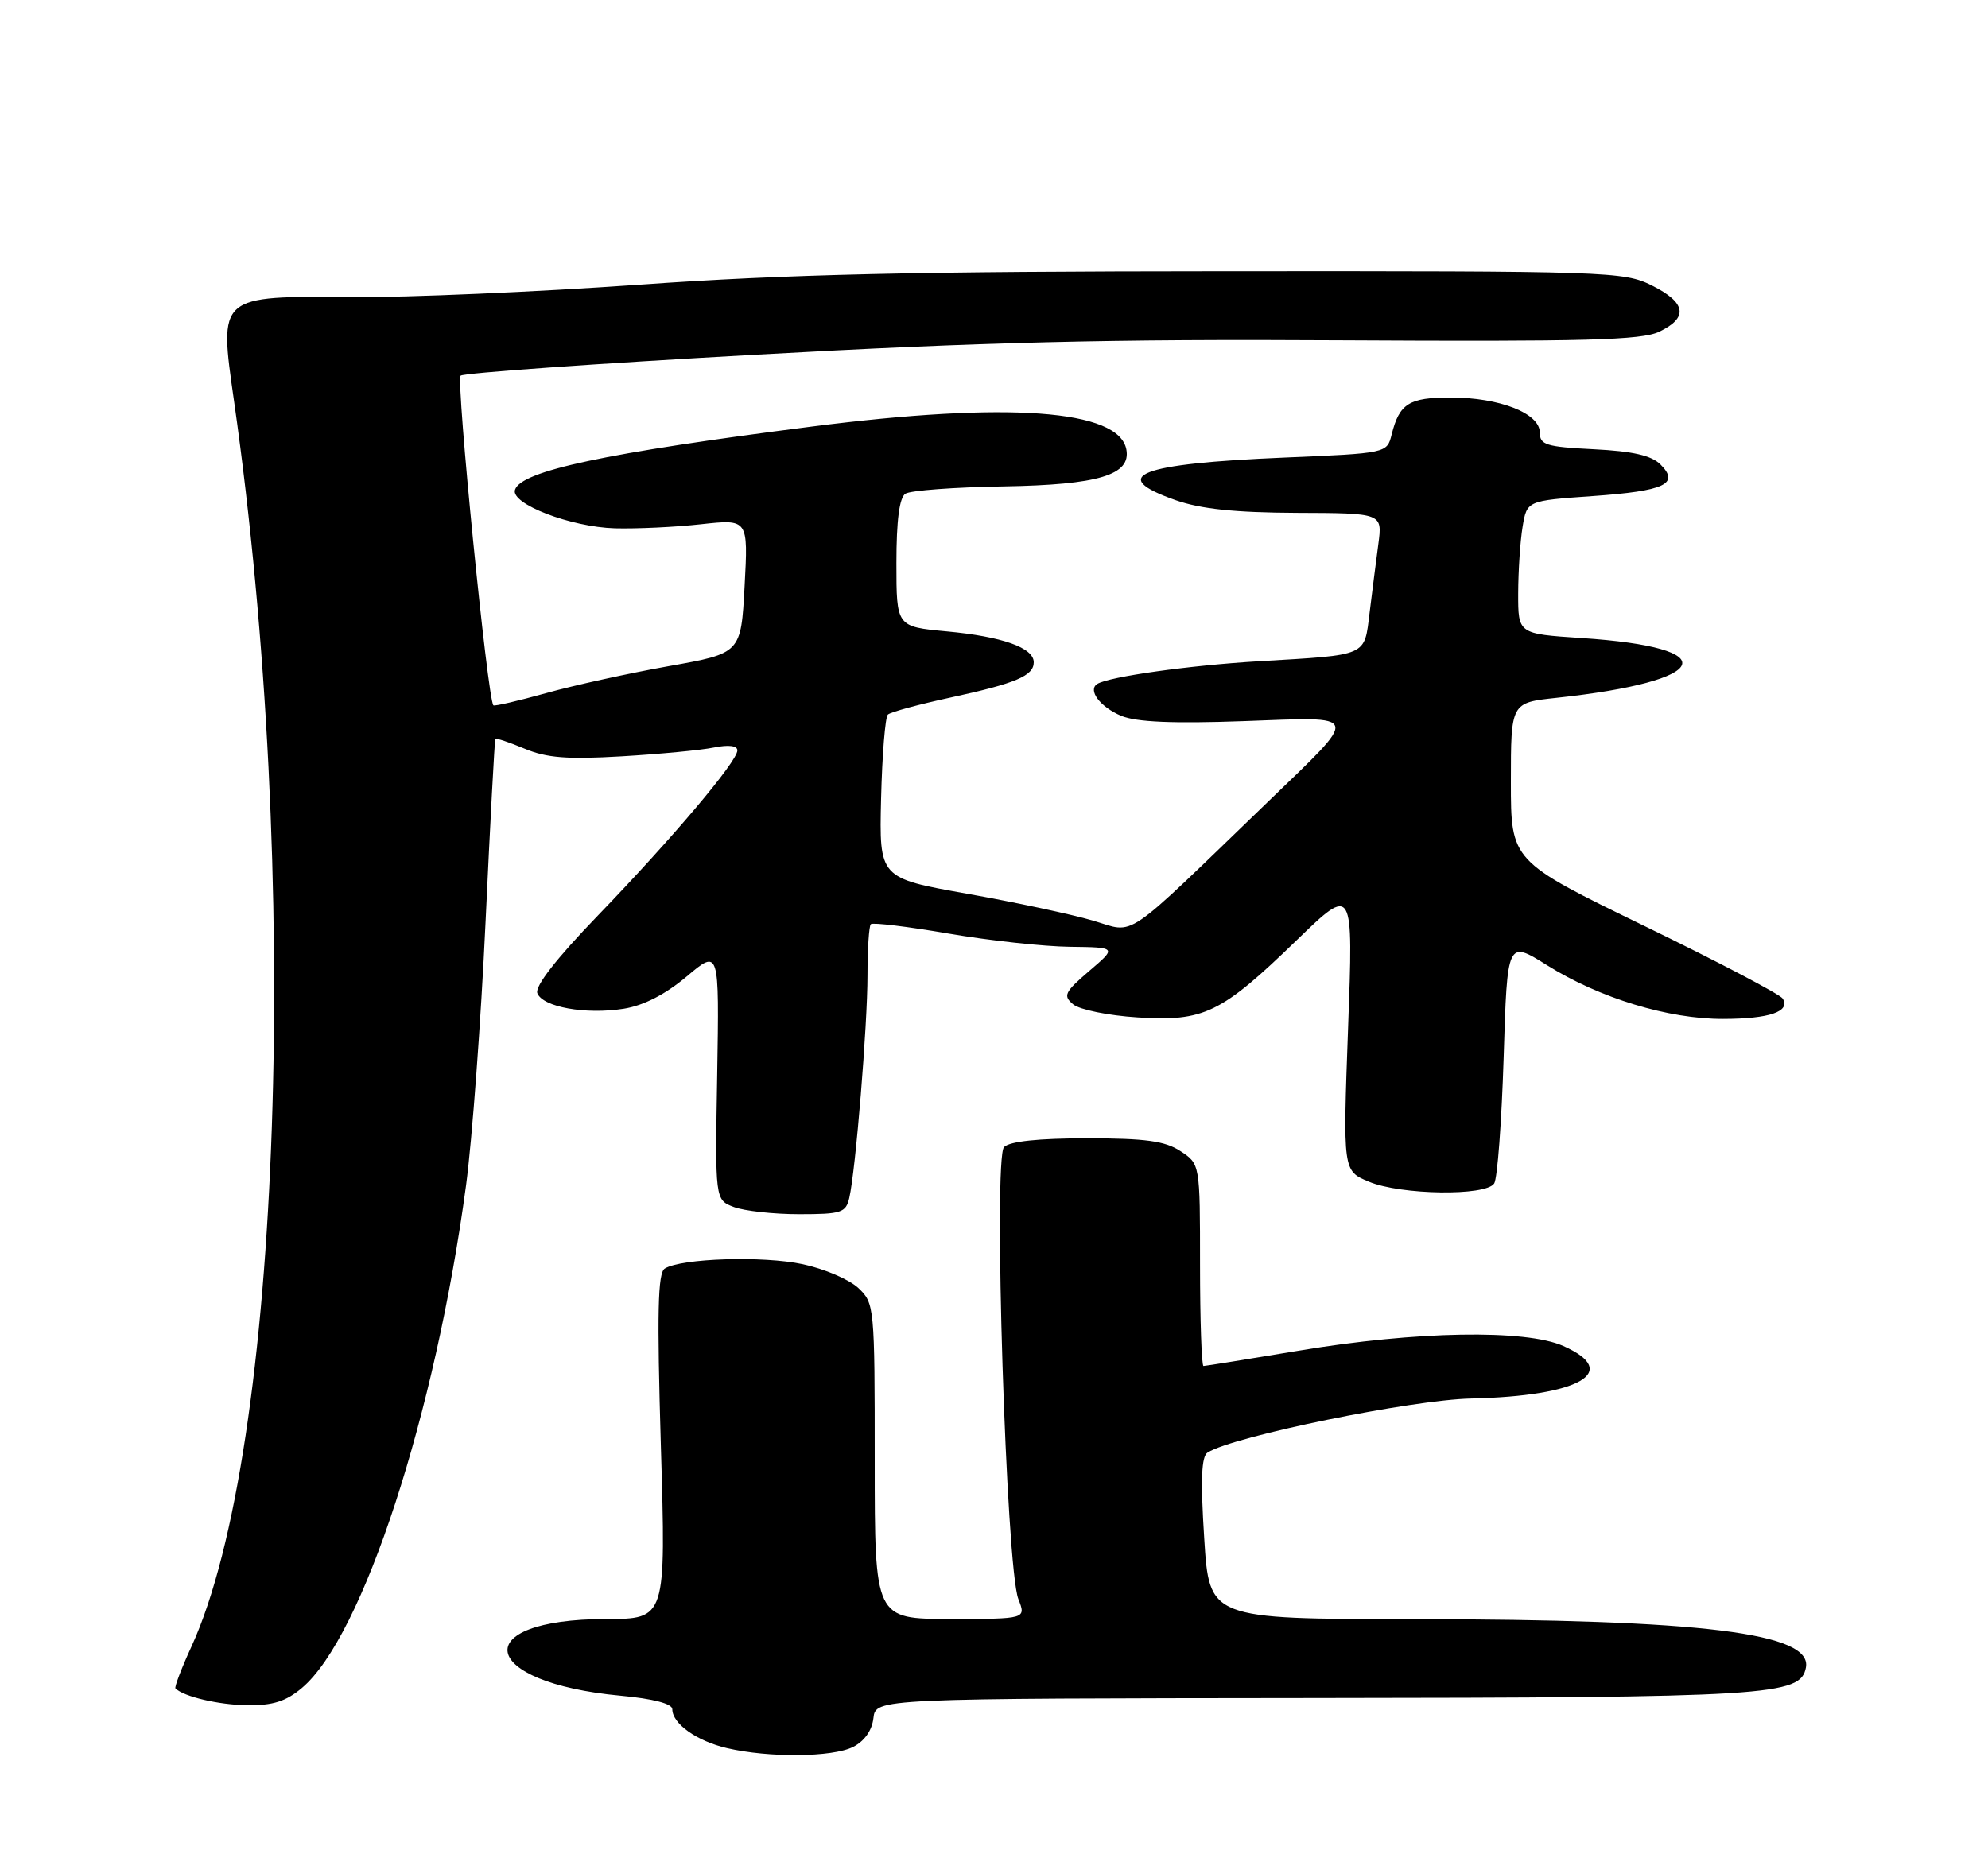 <?xml version="1.0" encoding="UTF-8" standalone="no"?>
<!DOCTYPE svg PUBLIC "-//W3C//DTD SVG 1.1//EN" "http://www.w3.org/Graphics/SVG/1.1/DTD/svg11.dtd" >
<svg xmlns="http://www.w3.org/2000/svg" xmlns:xlink="http://www.w3.org/1999/xlink" version="1.1" viewBox="0 0 275 256">
 <g >
 <path fill="currentColor"
d=" M 118.00 241.71 C 119.57 240.92 120.62 239.44 120.82 237.73 C 121.13 235.00 121.13 235.00 181.82 234.94 C 244.87 234.88 249.07 234.62 249.81 230.73 C 250.73 225.94 235.49 224.06 195.39 224.03 C 167.28 224.00 167.28 224.00 166.58 212.85 C 166.06 204.72 166.19 201.50 167.05 200.97 C 170.72 198.70 195.25 193.68 203.53 193.50 C 218.49 193.17 224.34 189.83 216.25 186.23 C 211.03 183.91 195.86 184.17 179.73 186.87 C 172.70 188.04 166.74 189.00 166.48 189.00 C 166.22 189.00 166.00 182.71 166.00 175.02 C 166.00 161.05 166.00 161.05 163.29 159.27 C 161.15 157.87 158.47 157.50 150.35 157.50 C 143.66 157.50 139.68 157.92 138.89 158.71 C 137.38 160.22 139.18 216.93 140.87 221.25 C 141.95 224.00 141.95 224.00 131.48 224.00 C 121.00 224.00 121.00 224.00 121.00 202.17 C 121.00 180.76 120.96 180.31 118.73 178.21 C 117.48 177.04 114.02 175.55 111.04 174.92 C 105.57 173.74 94.26 174.10 91.96 175.52 C 90.99 176.13 90.87 181.54 91.42 200.15 C 92.13 224.00 92.13 224.00 83.82 224.01 C 64.53 224.05 66.20 232.80 85.85 234.62 C 90.38 235.04 93.00 235.73 93.00 236.49 C 93.00 238.49 96.37 240.89 100.55 241.87 C 106.36 243.23 115.14 243.15 118.00 241.71 Z  M 41.76 233.55 C 50.17 226.47 60.22 195.68 64.47 164.00 C 65.31 157.68 66.53 141.25 67.17 127.50 C 67.81 113.75 68.42 102.38 68.52 102.24 C 68.61 102.09 70.44 102.70 72.57 103.59 C 75.62 104.87 78.49 105.09 85.97 104.65 C 91.21 104.34 96.96 103.80 98.75 103.43 C 100.79 103.02 102.00 103.17 102.00 103.83 C 102.00 105.35 93.01 115.99 82.66 126.72 C 76.95 132.64 73.97 136.47 74.33 137.42 C 75.07 139.34 81.01 140.41 86.29 139.57 C 89.04 139.13 92.05 137.58 95.00 135.10 C 99.50 131.30 99.50 131.30 99.21 148.66 C 98.91 166.02 98.91 166.02 101.52 167.01 C 102.96 167.55 107.02 168.00 110.55 168.00 C 116.38 168.00 117.01 167.80 117.48 165.75 C 118.36 161.94 120.00 141.87 120.00 134.92 C 120.00 131.30 120.21 128.12 120.46 127.87 C 120.72 127.61 125.56 128.20 131.21 129.17 C 136.87 130.14 144.43 130.96 148.00 131.00 C 154.50 131.08 154.50 131.08 150.67 134.35 C 147.25 137.29 147.02 137.77 148.46 138.97 C 149.35 139.70 153.35 140.52 157.35 140.77 C 166.55 141.36 168.90 140.23 179.36 130.10 C 187.21 122.50 187.21 122.50 186.48 142.25 C 185.76 162.00 185.76 162.00 189.35 163.50 C 193.77 165.35 205.55 165.52 206.69 163.75 C 207.14 163.06 207.72 155.21 208.00 146.30 C 208.50 130.10 208.50 130.10 214.00 133.55 C 221.27 138.10 230.77 141.00 238.36 140.98 C 244.77 140.97 247.71 139.96 246.60 138.16 C 246.24 137.58 237.63 133.06 227.47 128.12 C 209.00 119.14 209.00 119.14 209.00 108.18 C 209.00 97.23 209.00 97.23 215.26 96.56 C 236.88 94.25 238.84 89.59 218.75 88.28 C 210.00 87.70 210.00 87.70 210.01 82.10 C 210.02 79.02 210.29 74.88 210.62 72.89 C 211.22 69.28 211.22 69.28 220.31 68.64 C 230.32 67.93 232.39 66.96 229.69 64.26 C 228.45 63.02 225.85 62.43 220.48 62.16 C 213.87 61.83 213.00 61.56 213.00 59.84 C 213.00 57.18 207.43 55.00 200.65 55.00 C 194.91 55.00 193.58 55.84 192.51 60.11 C 191.86 62.71 191.86 62.71 177.68 63.31 C 157.50 64.15 153.13 65.87 162.64 69.21 C 166.13 70.43 170.84 70.92 179.36 70.96 C 191.23 71.00 191.23 71.00 190.67 75.25 C 190.36 77.59 189.81 81.86 189.46 84.75 C 188.70 90.88 189.36 90.59 174.15 91.49 C 164.52 92.06 153.43 93.62 151.79 94.63 C 150.42 95.48 152.19 97.83 155.11 99.05 C 157.20 99.91 162.23 100.13 172.00 99.78 C 188.47 99.18 188.27 98.51 175.32 111.01 C 154.97 130.64 157.20 129.13 151.17 127.37 C 148.24 126.51 140.40 124.83 133.73 123.65 C 121.62 121.49 121.62 121.49 121.88 110.50 C 122.03 104.45 122.45 99.22 122.82 98.87 C 123.20 98.52 127.10 97.46 131.50 96.51 C 140.54 94.55 143.00 93.50 143.00 91.63 C 143.00 89.62 138.63 88.07 130.96 87.36 C 124.00 86.71 124.00 86.71 124.00 77.92 C 124.00 71.98 124.41 68.86 125.25 68.31 C 125.94 67.86 132.06 67.41 138.86 67.30 C 151.94 67.08 156.47 65.72 155.81 62.19 C 154.78 56.66 139.44 55.55 112.29 59.02 C 83.74 62.67 72.09 65.15 71.24 67.77 C 70.60 69.71 78.93 72.92 85.07 73.10 C 88.06 73.18 93.42 72.93 97.00 72.53 C 103.50 71.82 103.50 71.82 103.00 81.10 C 102.50 90.39 102.50 90.39 92.50 92.17 C 87.00 93.15 79.36 94.83 75.51 95.91 C 71.67 96.98 68.40 97.74 68.25 97.59 C 67.45 96.79 63.05 52.56 63.72 51.98 C 64.15 51.61 82.50 50.30 104.50 49.08 C 135.83 47.33 153.39 46.90 185.52 47.09 C 219.35 47.28 227.07 47.07 229.52 45.90 C 233.59 43.95 233.26 41.88 228.50 39.50 C 224.64 37.57 222.53 37.50 169.50 37.53 C 126.47 37.55 108.84 37.95 88.50 39.39 C 74.20 40.40 56.36 41.17 48.86 41.11 C 30.08 40.96 30.28 40.79 32.38 55.53 C 41.69 120.82 38.96 200.56 26.49 227.81 C 25.10 230.83 24.11 233.44 24.27 233.61 C 25.42 234.75 30.23 235.88 34.17 235.94 C 37.73 235.98 39.54 235.42 41.76 233.55 Z "/>
</g>
</svg>
